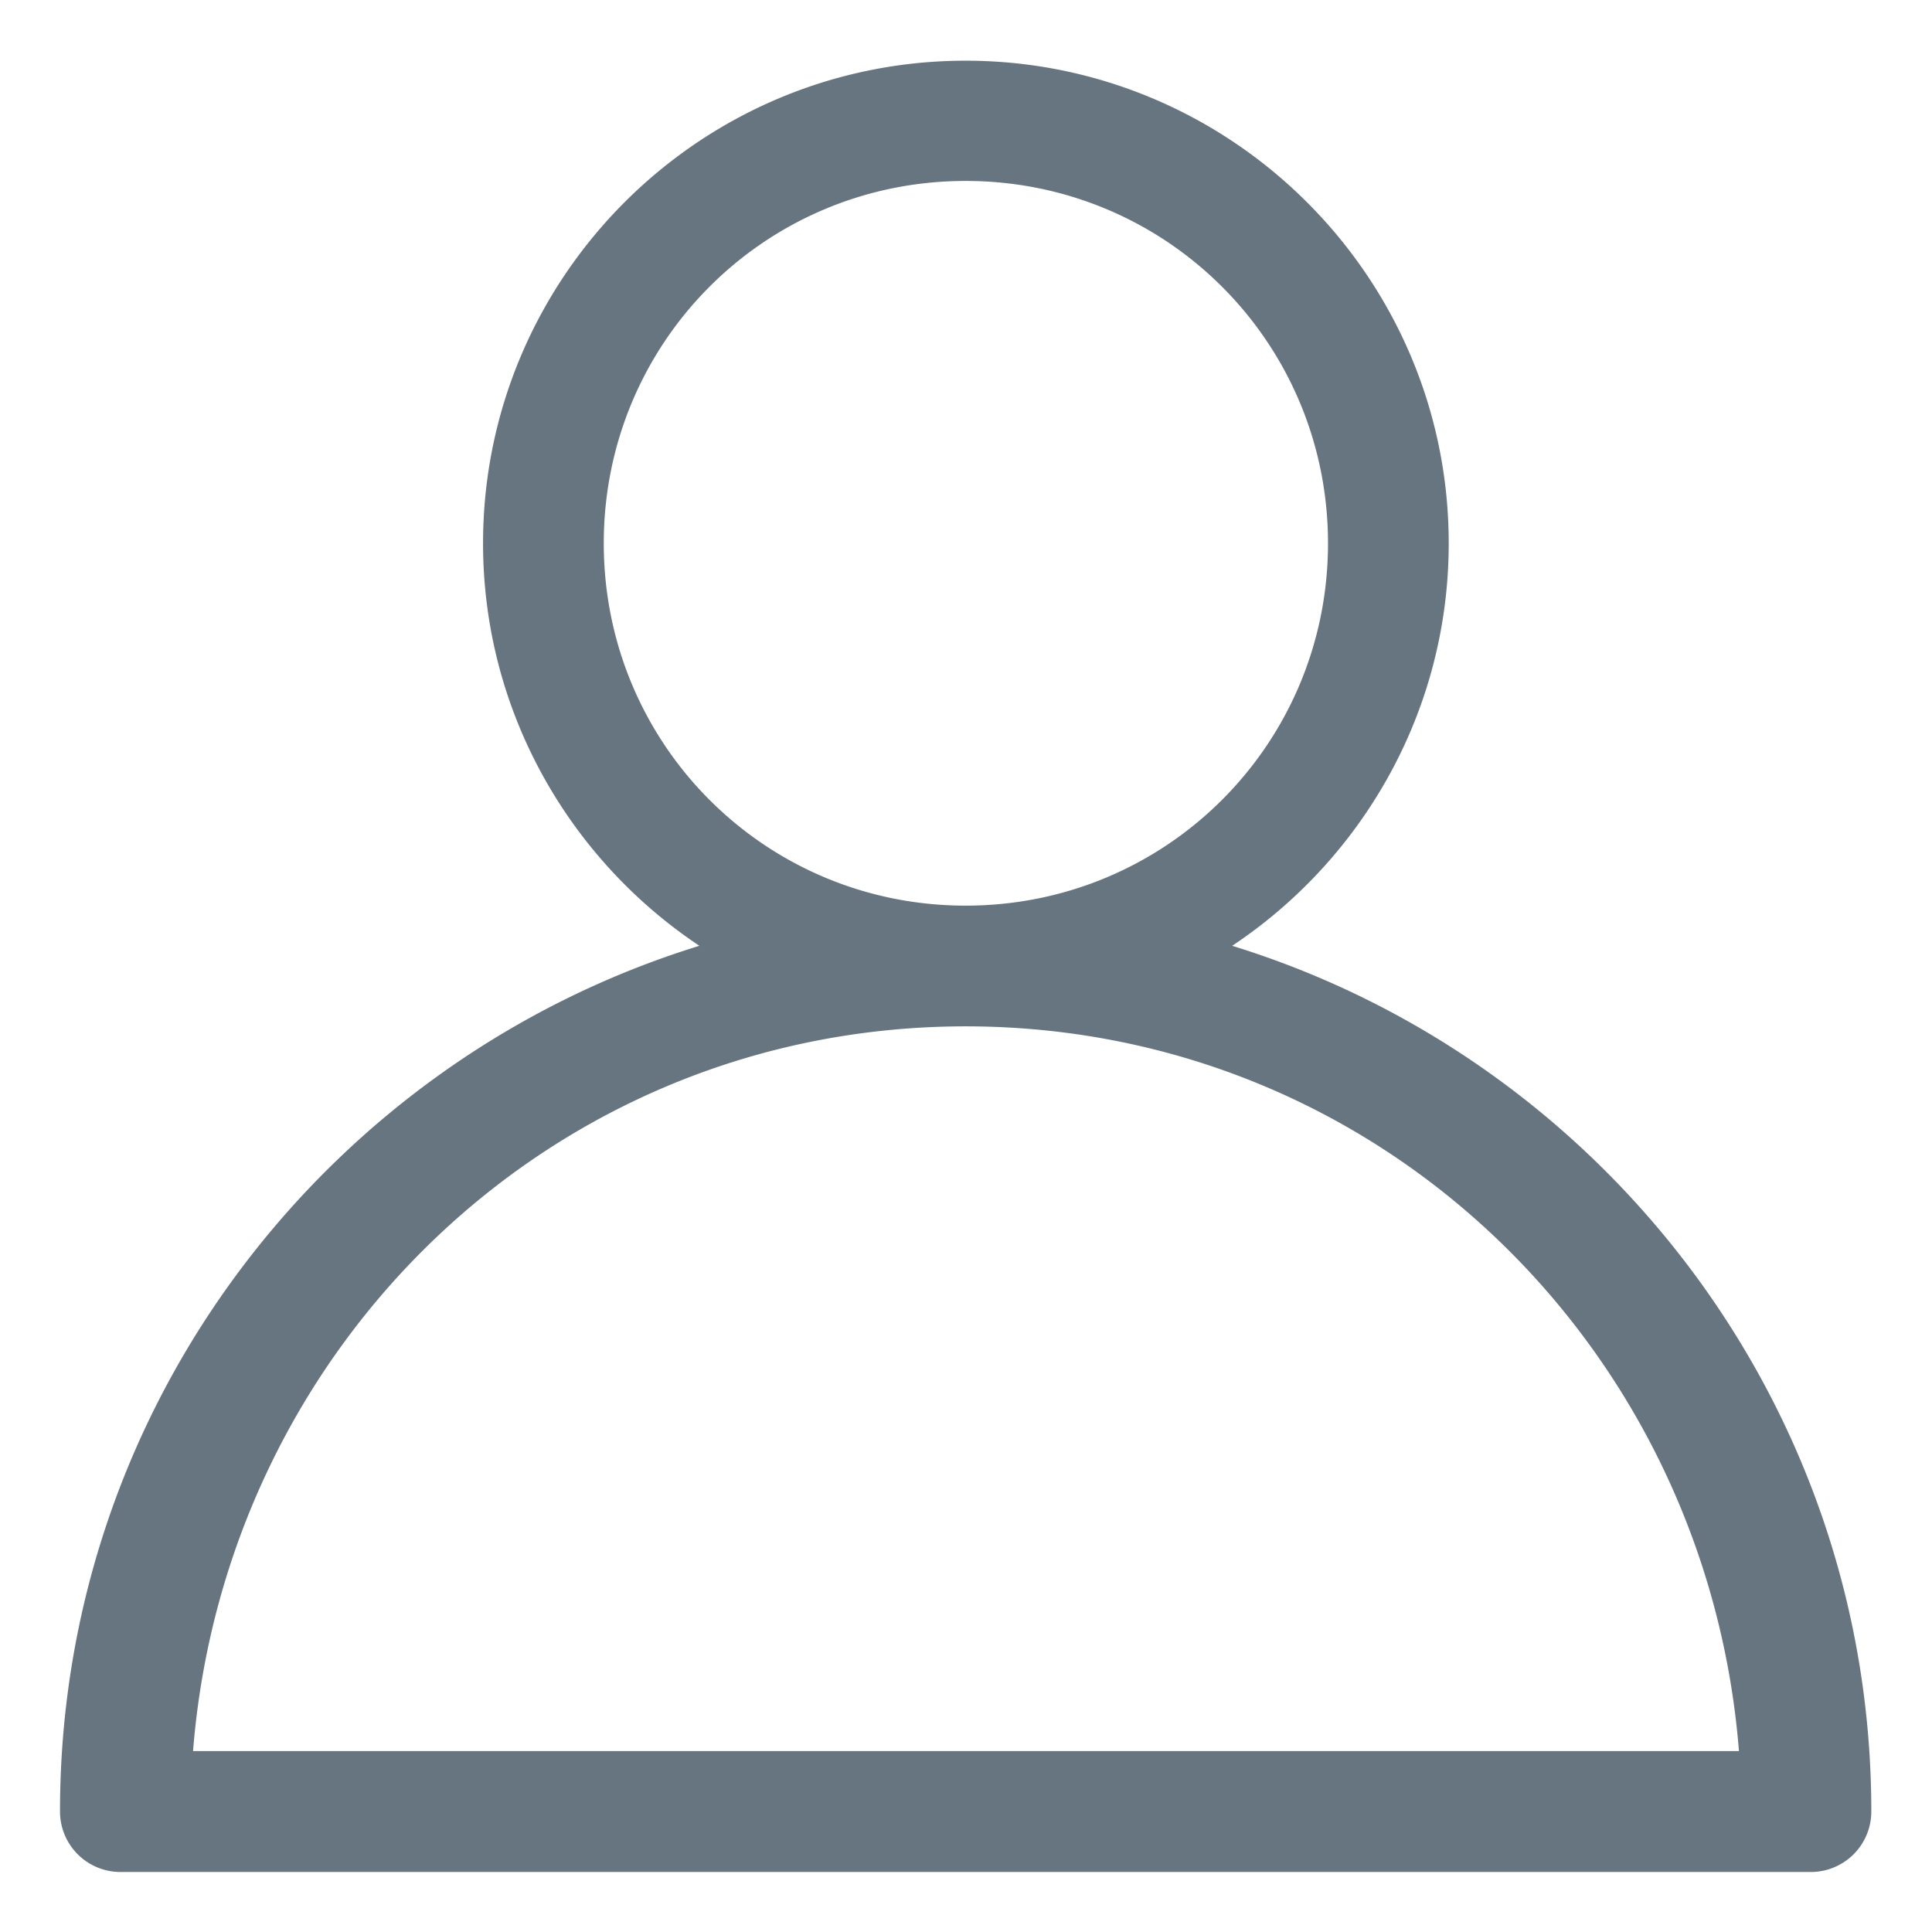 <svg width="8.467" height="8.467" xmlns="http://www.w3.org/2000/svg">

 <g>
  <title>background</title>
  <rect fill="none" id="canvas_background" height="402" width="582" y="-1" x="-1"/>
 </g>
 <g>
  <title>Layer 1</title>
  <path clip-rule="nonzero" fill="#667580" fill-rule="nonzero" stroke-width="2" stroke-linecap="round" stroke-linejoin="round" stroke-miterlimit="4" stroke-dashoffset="0" id="path935" d="m4.232,0.266c-1.166,0 -2.115,0.949 -2.115,2.115c0,0.735 0.378,1.384 0.948,1.764c-1.621,0.5 -2.802,2.01 -2.802,3.793a0.265,0.265 0 0 0 0.266,0.266l7.408,0a0.265,0.265 0 0 0 0.264,-0.266c0,-1.782 -1.18,-3.293 -2.801,-3.793c0.571,-0.38 0.949,-1.029 0.949,-1.764c-0,-1.166 -0.951,-2.115 -2.117,-2.115zm0,0.527c0.88,0 1.588,0.708 1.588,1.588c-0,0.88 -0.708,1.588 -1.588,1.588c-0.88,0 -1.586,-0.708 -1.586,-1.588c0,-0.88 0.706,-1.588 1.586,-1.588zm0,3.705c1.809,0 3.248,1.404 3.389,3.176l-6.775,0c0.141,-1.772 1.577,-3.176 3.386,-3.176z"/>
 </g>
</svg>